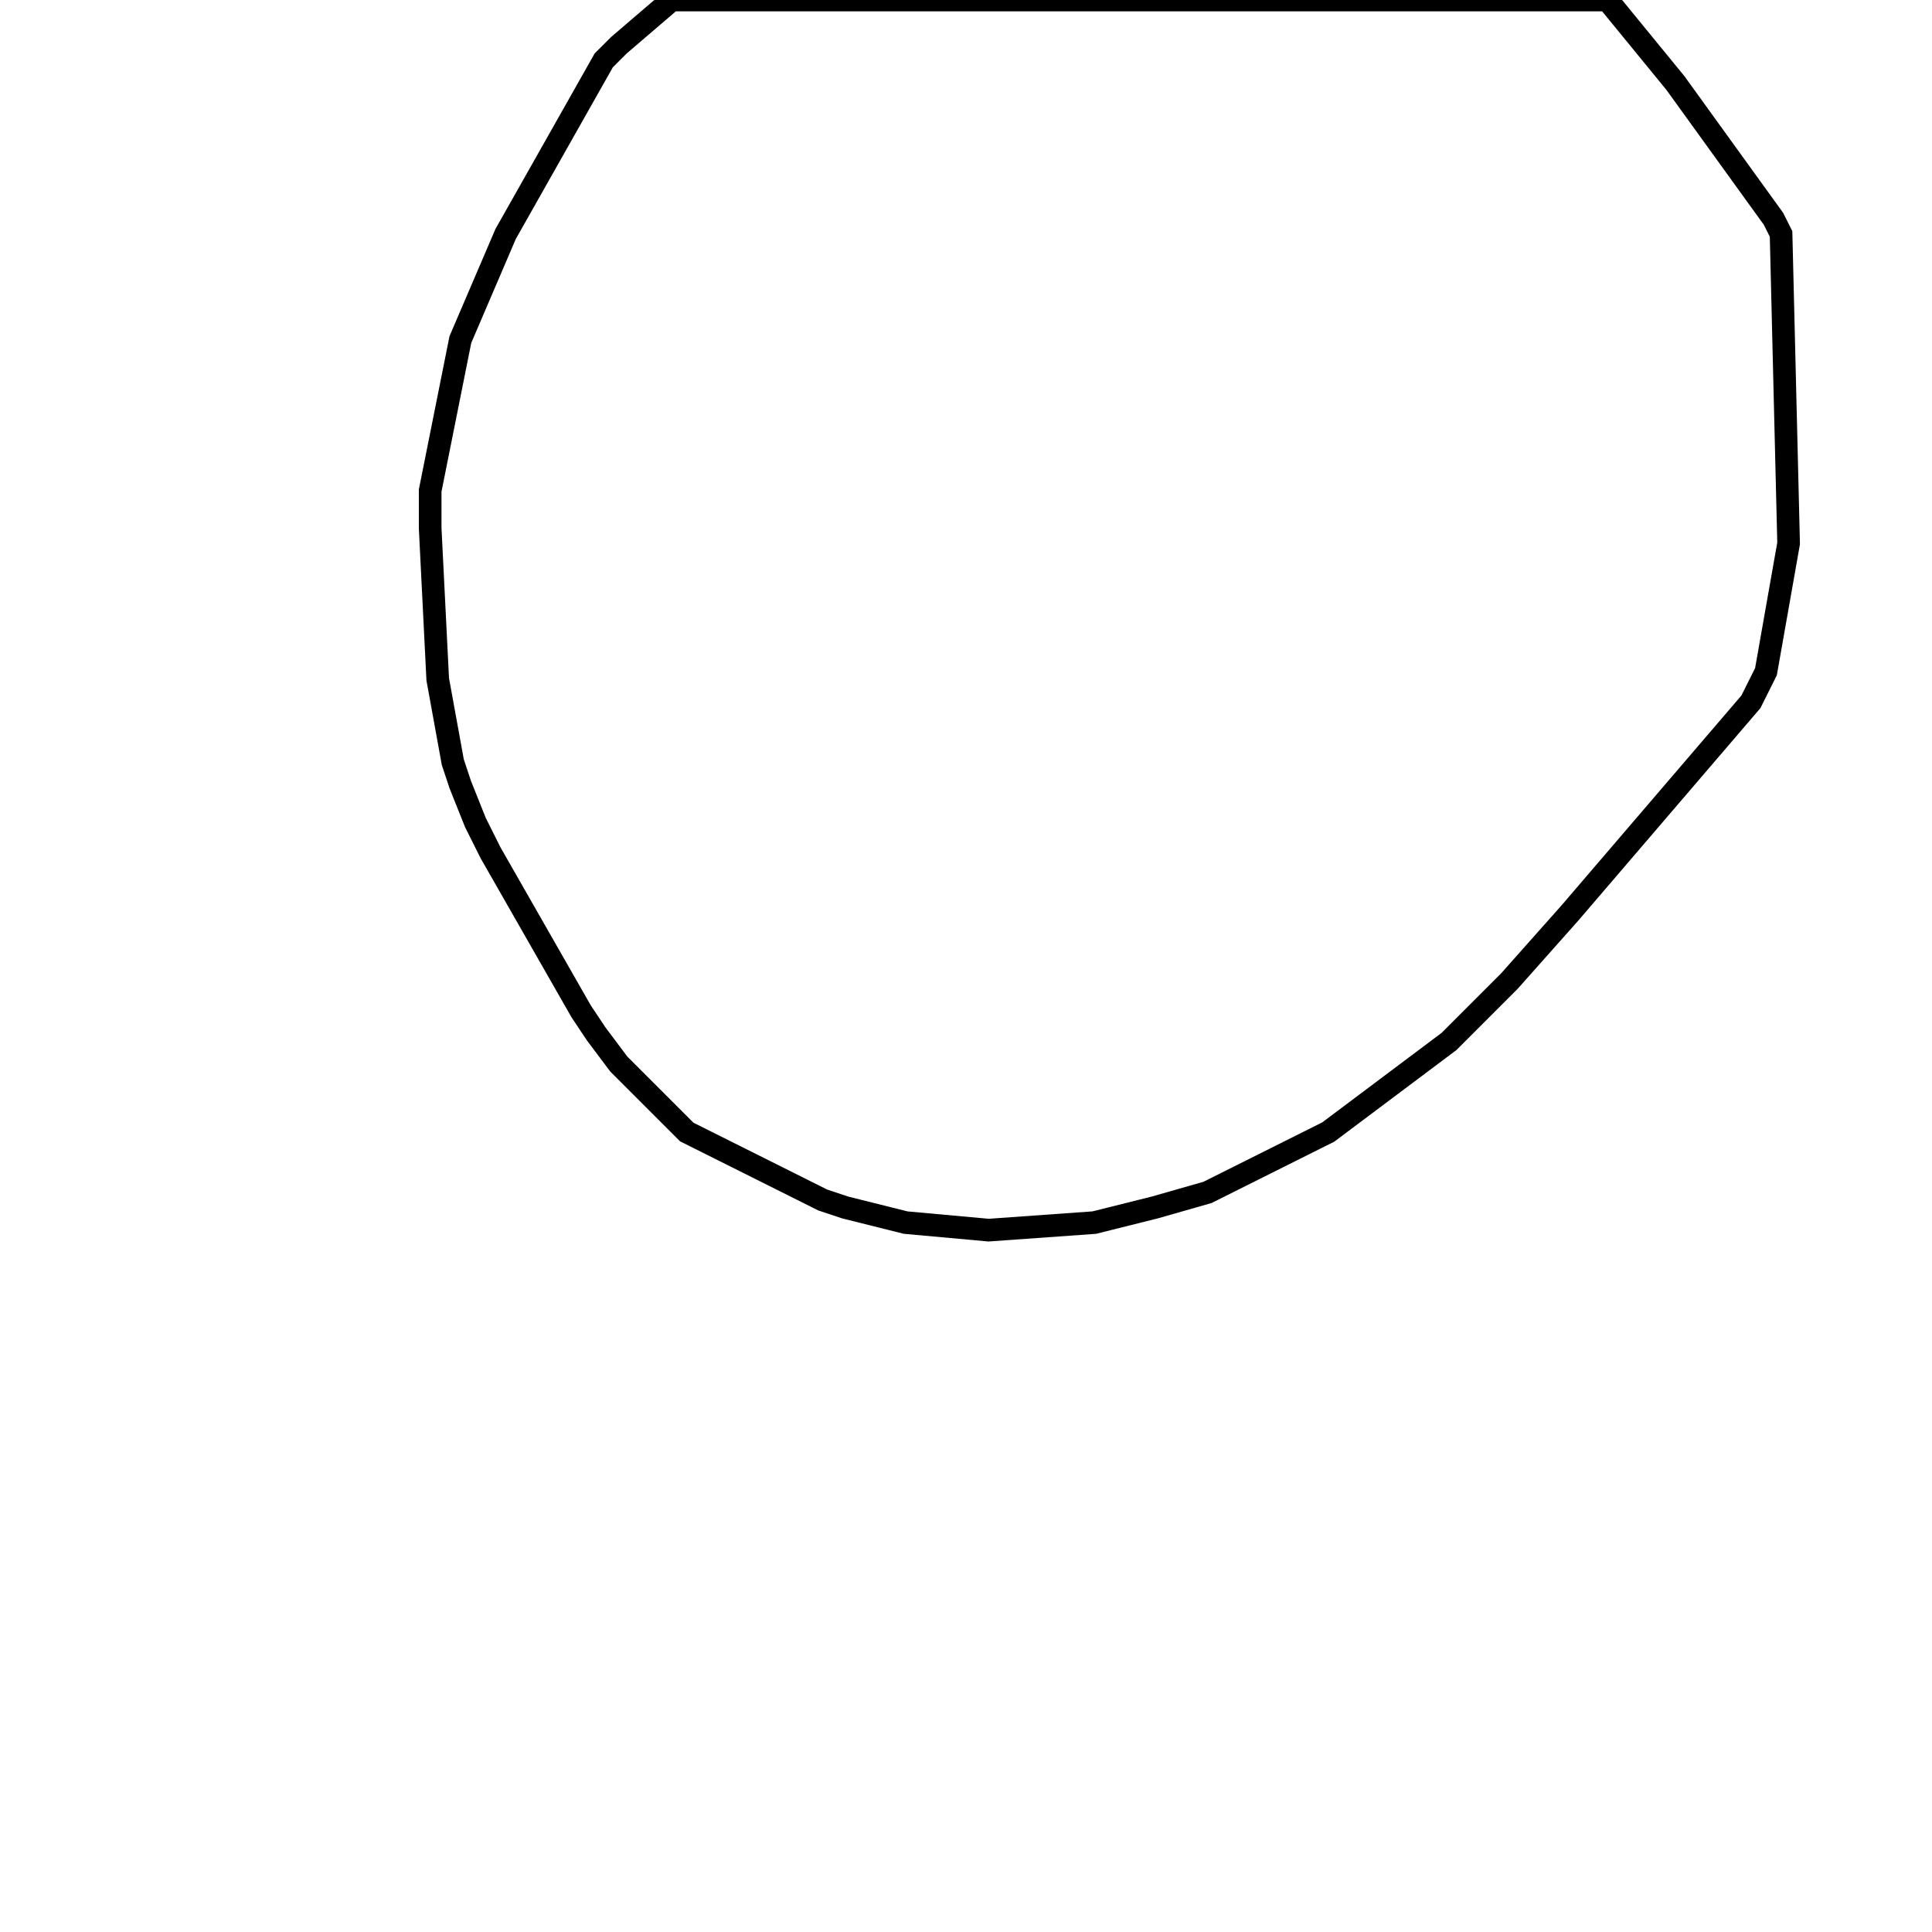 <svg width="256" height="256" xmlns="http://www.w3.org/2000/svg" fill-opacity="0" stroke="black" stroke-width="3" ><path d="M213 0 222 11 235 29 236 31 237 72 234 89 232 93 208 121 200 130 192 138 176 150 160 158 153 160 145 162 131 163 120 162 112 160 109 159 91 150 82 141 79 137 77 134 65 113 63 109 61 104 60 101 58 90 57 70 57 65 61 45 67 31 80 8 82 6 89 0 213 0 "/></svg>